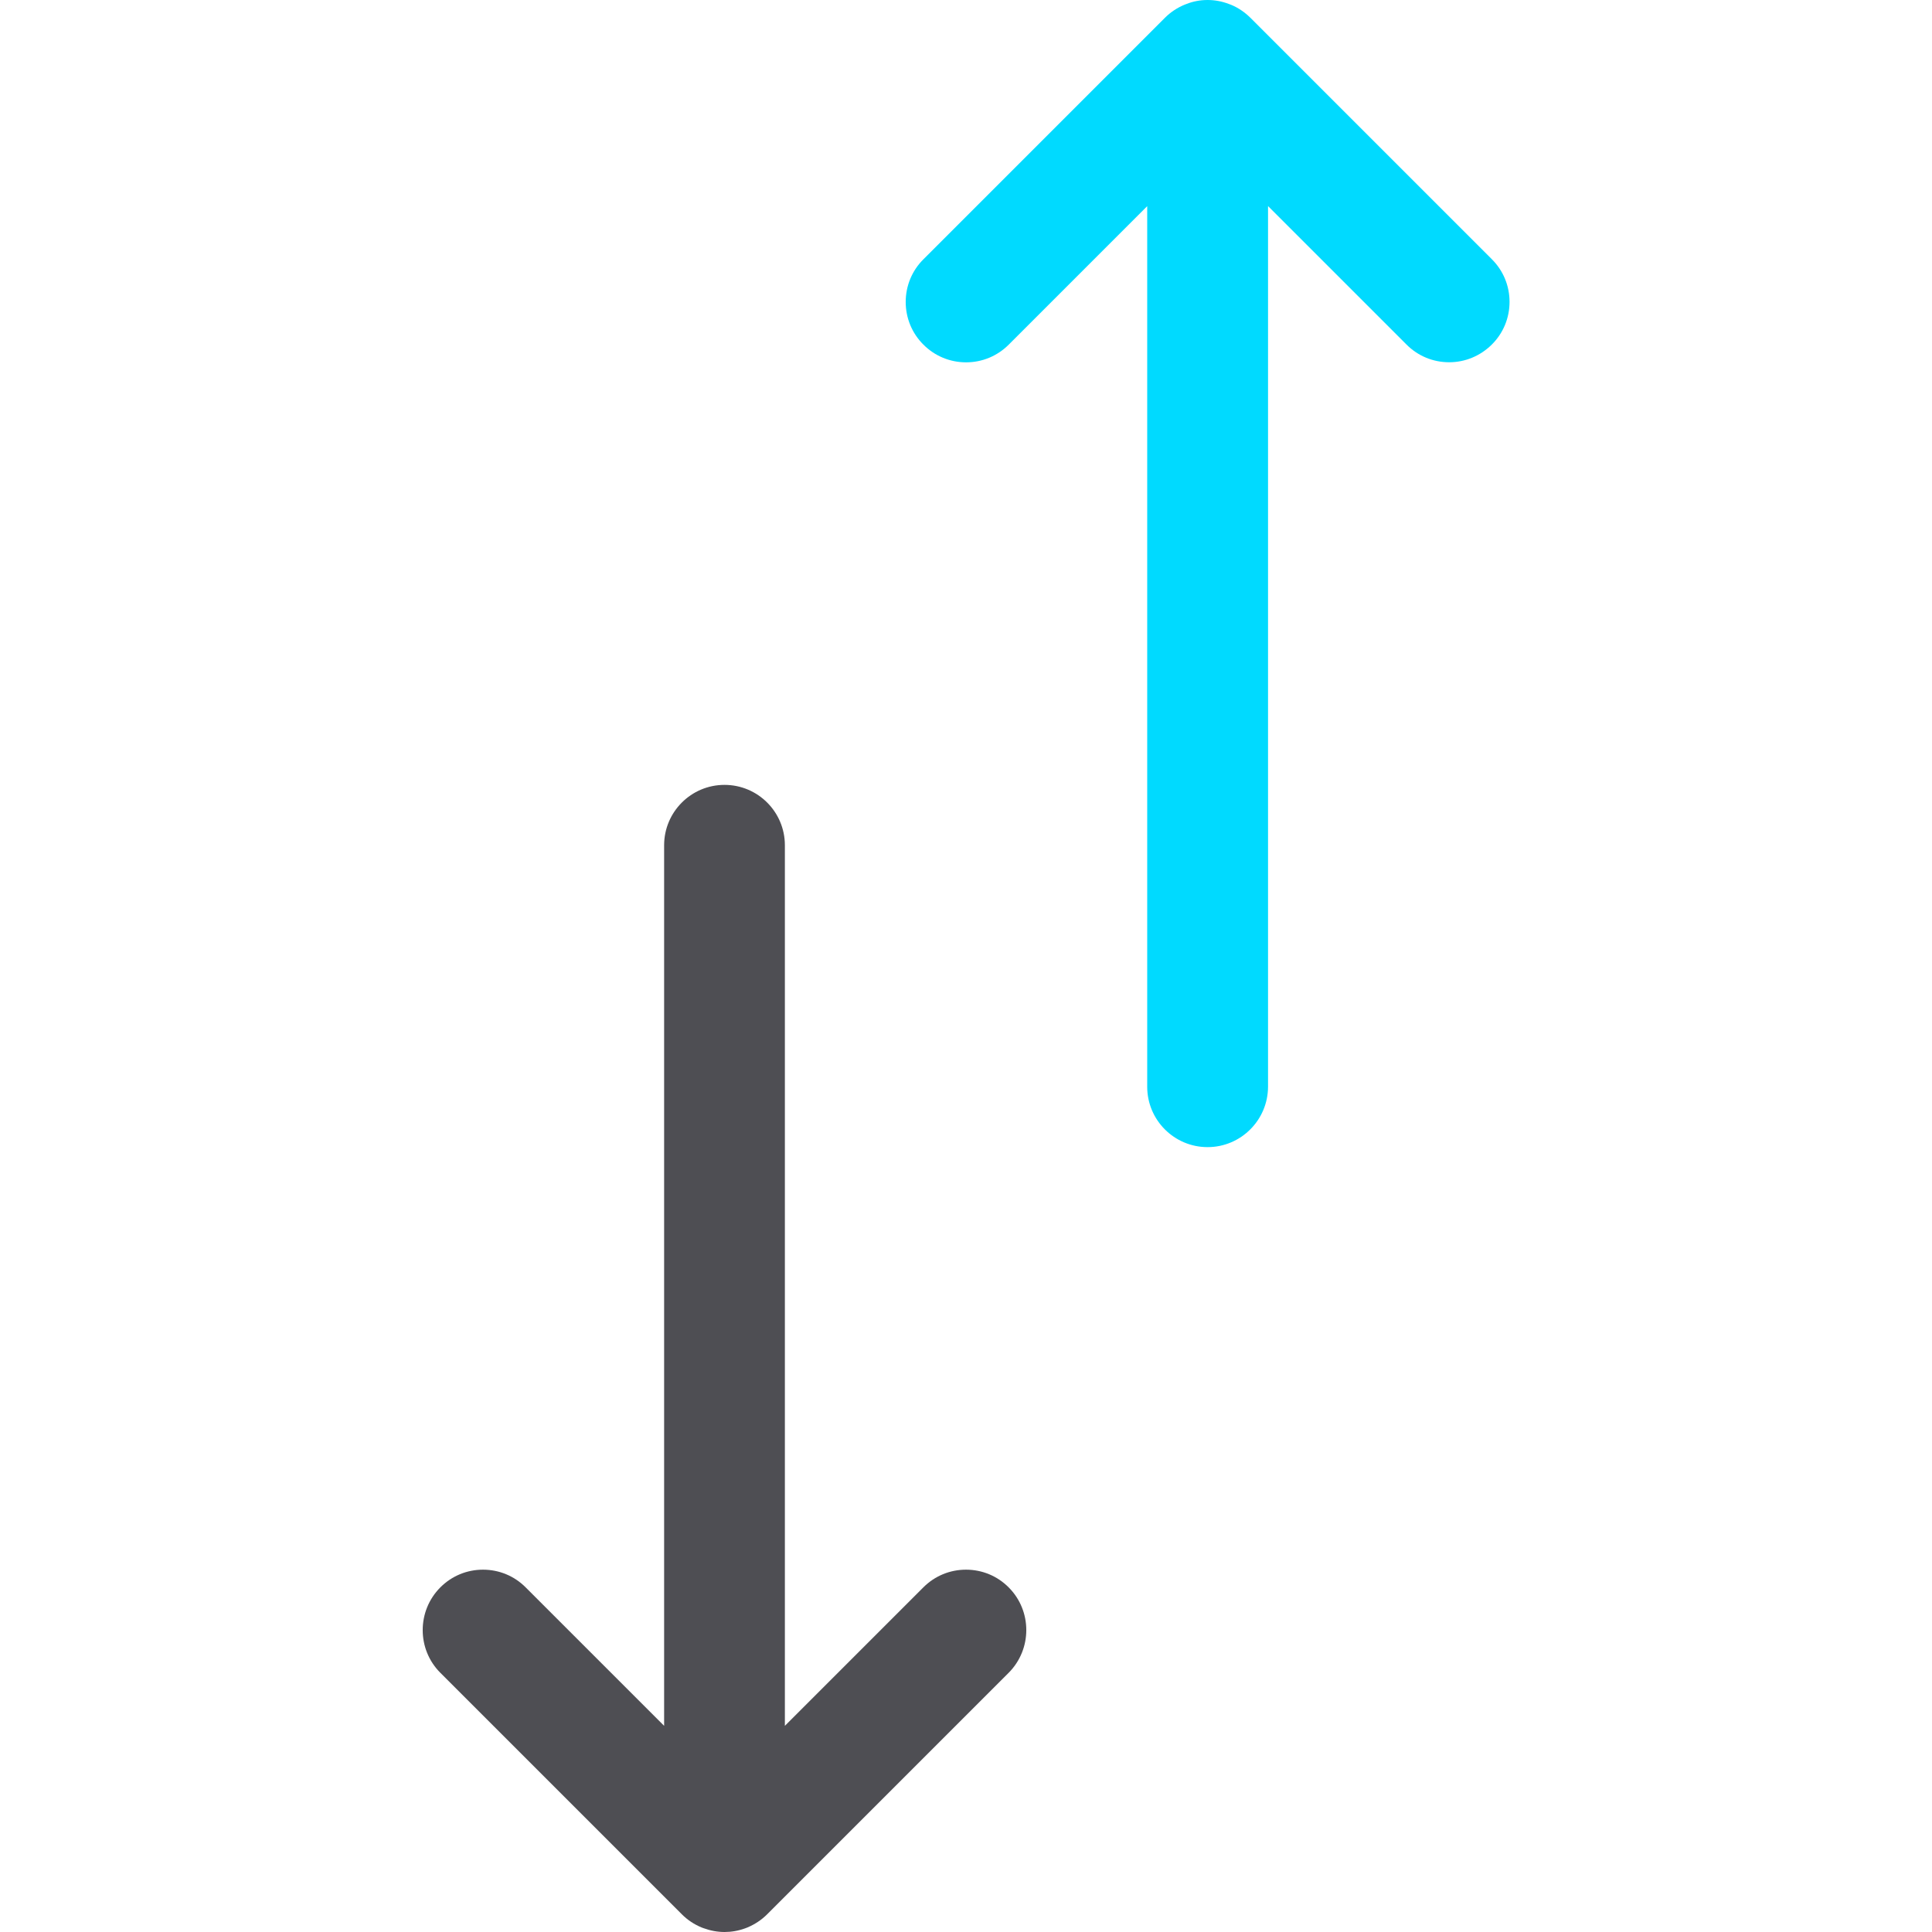 <?xml version="1.0" encoding="utf-8"?>
<!-- Generator: Adobe Illustrator 22.1.0, SVG Export Plug-In . SVG Version: 6.00 Build 0)  -->
<svg version="1.1" id="Layer_1" xmlns="http://www.w3.org/2000/svg" xmlns:xlink="http://www.w3.org/1999/xlink" x="0px" y="0px"
	 viewBox="0 0 24 24" style="enable-background:new 0 0 24 24;" xml:space="preserve">
<title>data-transfer-vertical</title>
<g>
	<path fill="#4E4E53" d="M9.001,24c-0.088,0-0.175-0.016-0.26-0.047c-0.008-0.003-0.015-0.005-0.022-0.008C8.623,23.906,8.54,23.85,8.47,23.78
		L5.47,20.78c-0.292-0.292-0.292-0.768,0-1.061c0.142-0.142,0.33-0.22,0.53-0.22s0.389,0.078,0.53,0.22l1.72,1.72V10.5
		c0-0.414,0.336-0.75,0.75-0.75s0.75,0.336,0.75,0.75v10.939l1.72-1.72c0.142-0.142,0.33-0.22,0.53-0.22s0.389,0.078,0.53,0.22
		c0.292,0.292,0.292,0.768,0,1.061l-3,3c-0.07,0.07-0.153,0.125-0.246,0.164c-0.008,0.003-0.017,0.007-0.026,0.01
		C9.174,23.985,9.087,24,9.001,24z"/>
	<path fill="#00DAFF" d="M15.001,14.25c-0.414,0-0.75-0.336-0.75-0.75V2.561l-1.72,1.72c-0.142,0.142-0.33,0.22-0.53,0.22s-0.389-0.078-0.53-0.22
		c-0.142-0.141-0.22-0.33-0.22-0.53s0.078-0.389,0.22-0.53l3-3c0.07-0.07,0.153-0.125,0.245-0.163
		c0.007-0.003,0.016-0.006,0.024-0.009C14.82,0.017,14.91,0,15.001,0c0.089,0,0.176,0.016,0.261,0.048
		c0.011,0.004,0.022,0.008,0.032,0.012c0.085,0.035,0.167,0.09,0.238,0.16l3,3c0.142,0.141,0.22,0.33,0.22,0.53
		s-0.078,0.389-0.22,0.53s-0.33,0.22-0.53,0.22s-0.389-0.078-0.53-0.22l-1.72-1.72V13.5C15.751,13.914,15.414,14.25,15.001,14.25z"
		/>
</g>
</svg>

